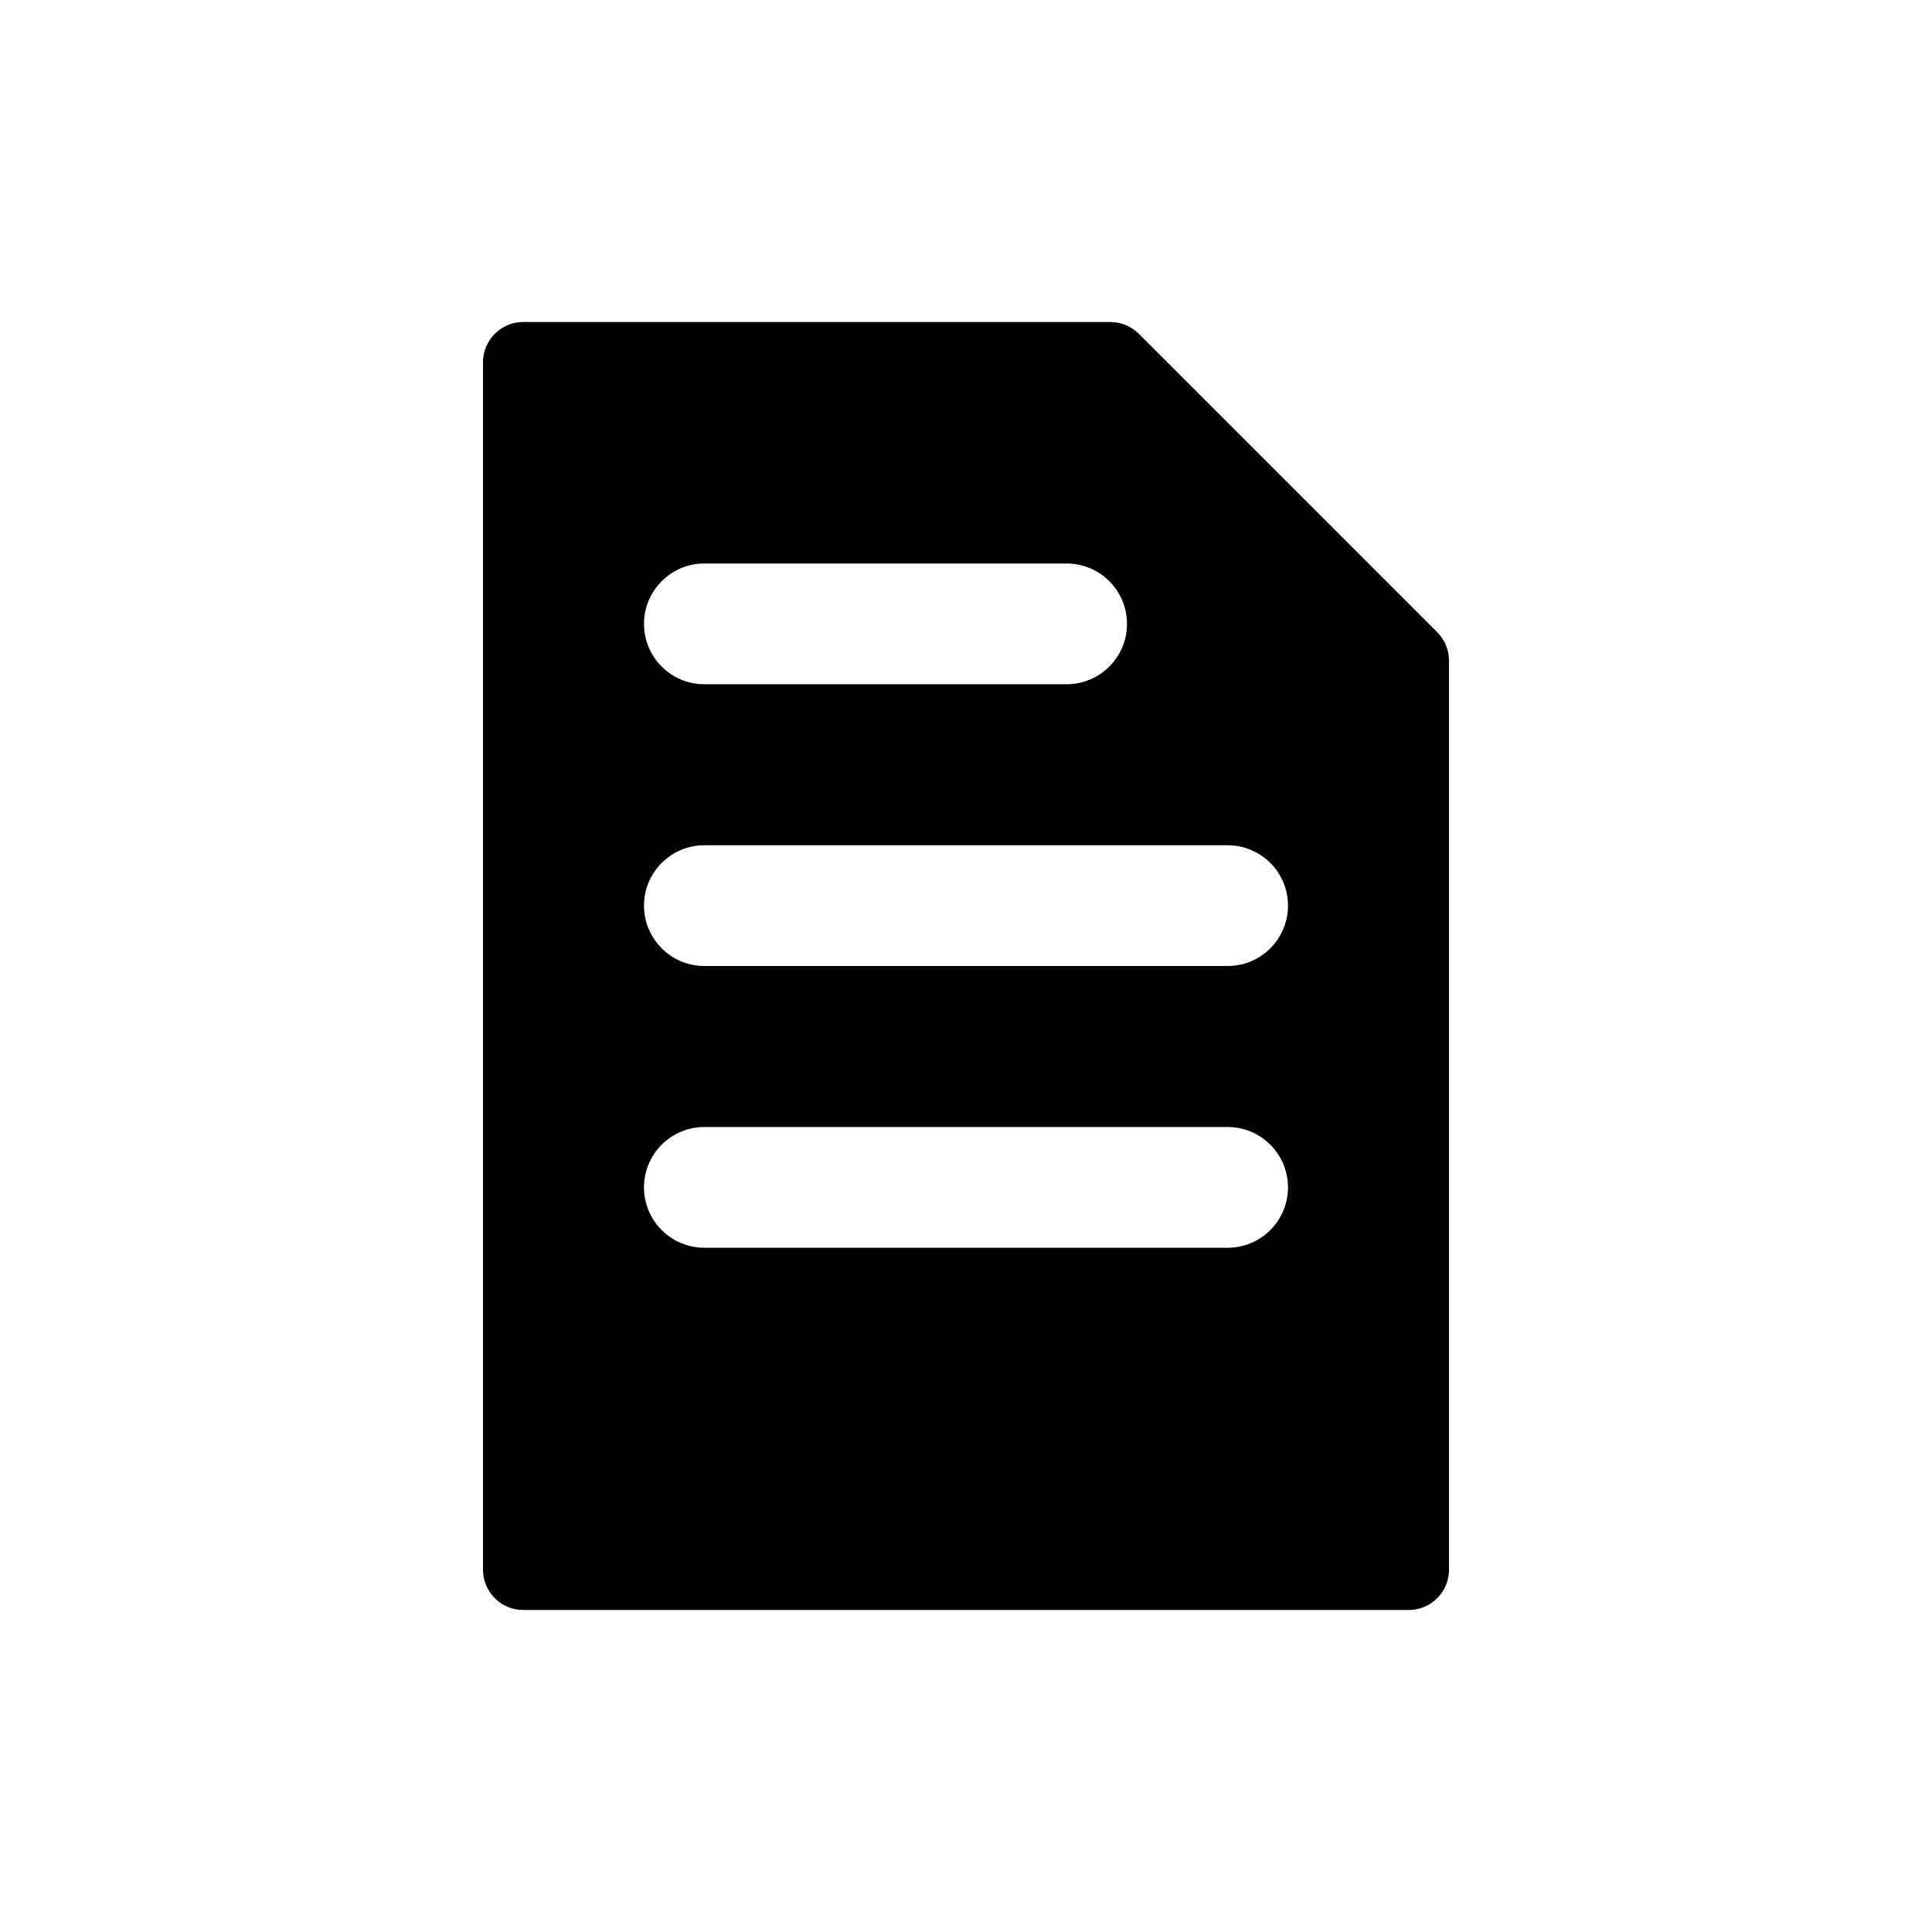 <svg width="24" height="24" viewBox="0 0 24 24"  xmlns="http://www.w3.org/2000/svg">
<path fill-rule="evenodd" clip-rule="evenodd" d="M13.793 4C13.925 4 14.053 4.053 14.146 4.146L17.854 7.854C17.947 7.947 18 8.075 18 8.207V19.5C18 19.776 17.776 20 17.5 20H6.5C6.224 20 6 19.776 6 19.5V4.5C6 4.224 6.224 4 6.5 4H13.793ZM8.75 7C8.336 7 8 7.336 8 7.75C8 8.164 8.336 8.5 8.75 8.5H13.25C13.664 8.5 14 8.164 14 7.75C14 7.336 13.664 7 13.25 7H8.75ZM8 11.25C8 10.836 8.336 10.5 8.75 10.5H15.25C15.664 10.5 16 10.836 16 11.25C16 11.664 15.664 12 15.25 12H8.75C8.336 12 8 11.664 8 11.25ZM8.75 14C8.336 14 8 14.336 8 14.75C8 15.164 8.336 15.5 8.75 15.5H15.25C15.664 15.5 16 15.164 16 14.75C16 14.336 15.664 14 15.25 14H8.75Z" />
</svg>
